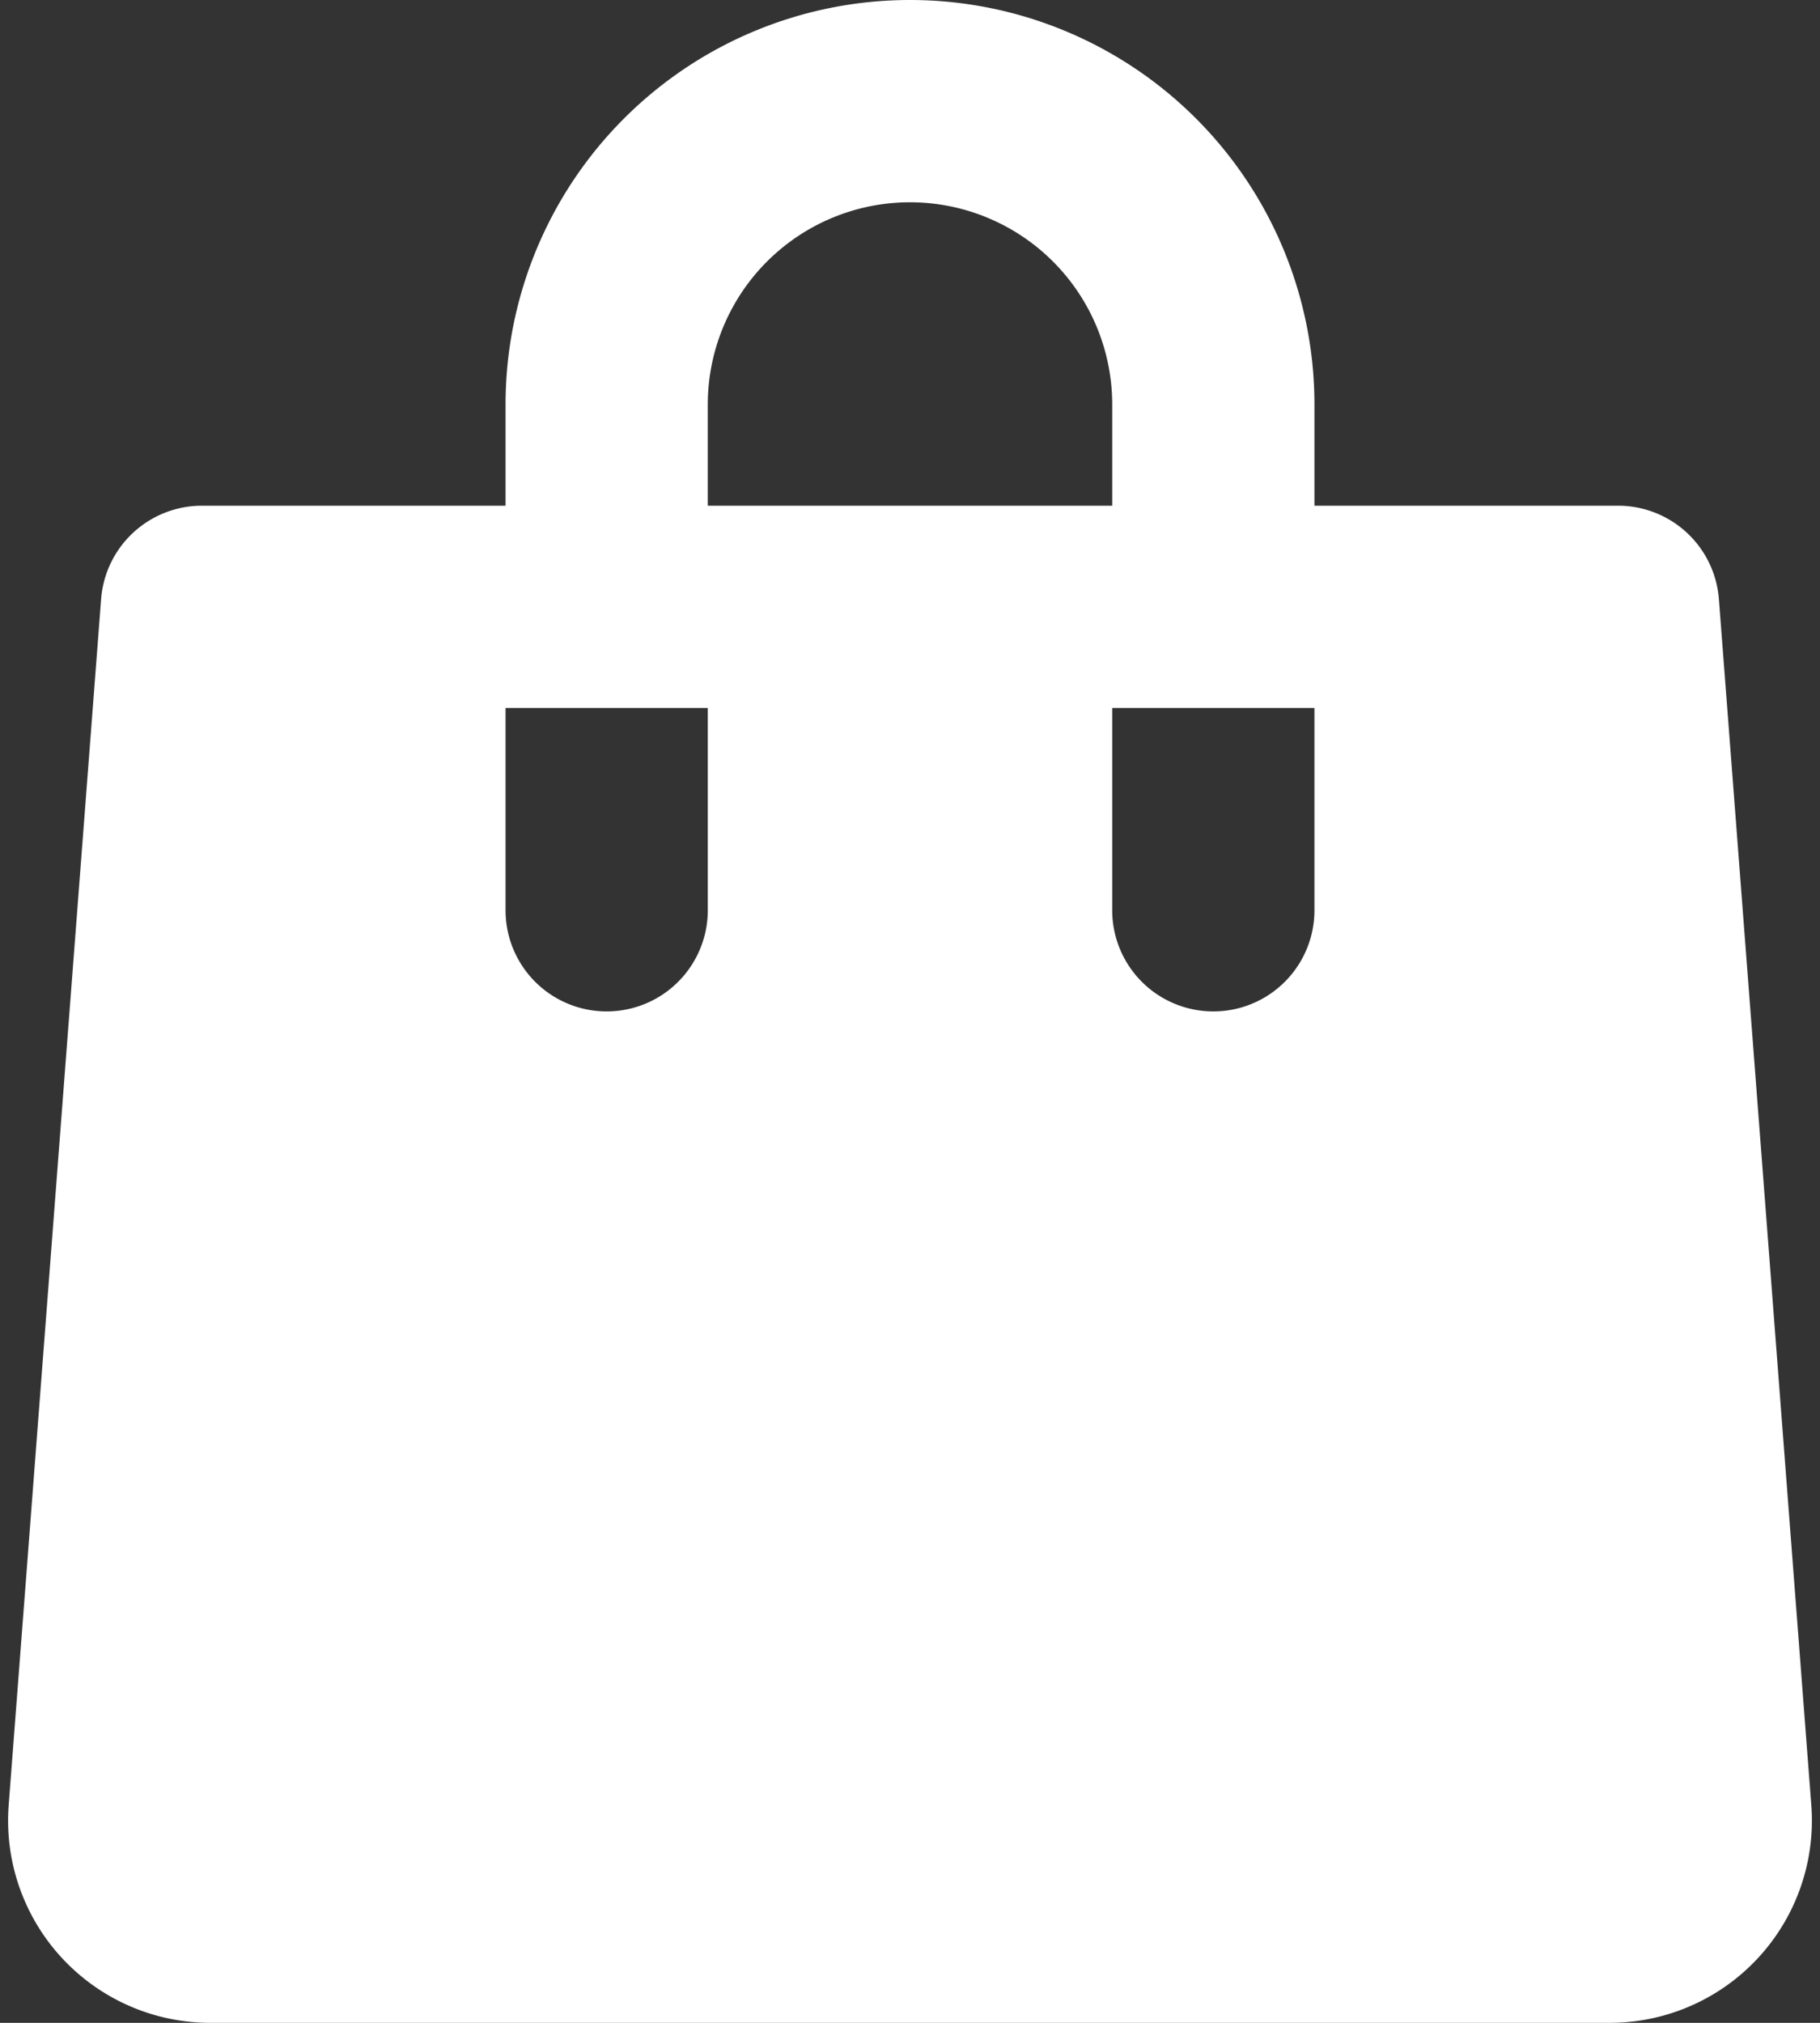 <svg
    className="flex-shrink-0 w-5 h-5 text-gray-500 transition duration-75 dark:text-gray-400 group-hover:text-gray-900 dark:group-hover:text-white"
    aria-hidden="true"
    xmlns="http://www.w3.org/2000/svg"
    fill="currentColor"
    viewBox="0 0 18 20"
    style="color: white;"
>
    <rect x="0" y="0" width="18" height="20" fill="#333333" stroke="none"/>
    <path
        d="M17 5.923A1 1 0 0 0 16 5h-3V4a4 4 0 1 0-8 0v1H2a1 1 0 0 0-1 .923L.086 17.846A2 2 0 0 0 2.08 20h13.84a2 2 0 0 0 1.994-2.153L17 5.923ZM7 9a1 1 0 0 1-2 0V7h2v2Zm0-5a2 2 0 1 1 4 0v1H7V4Zm6 5a1 1 0 1 1-2 0V7h2v2Z" />
</svg>
